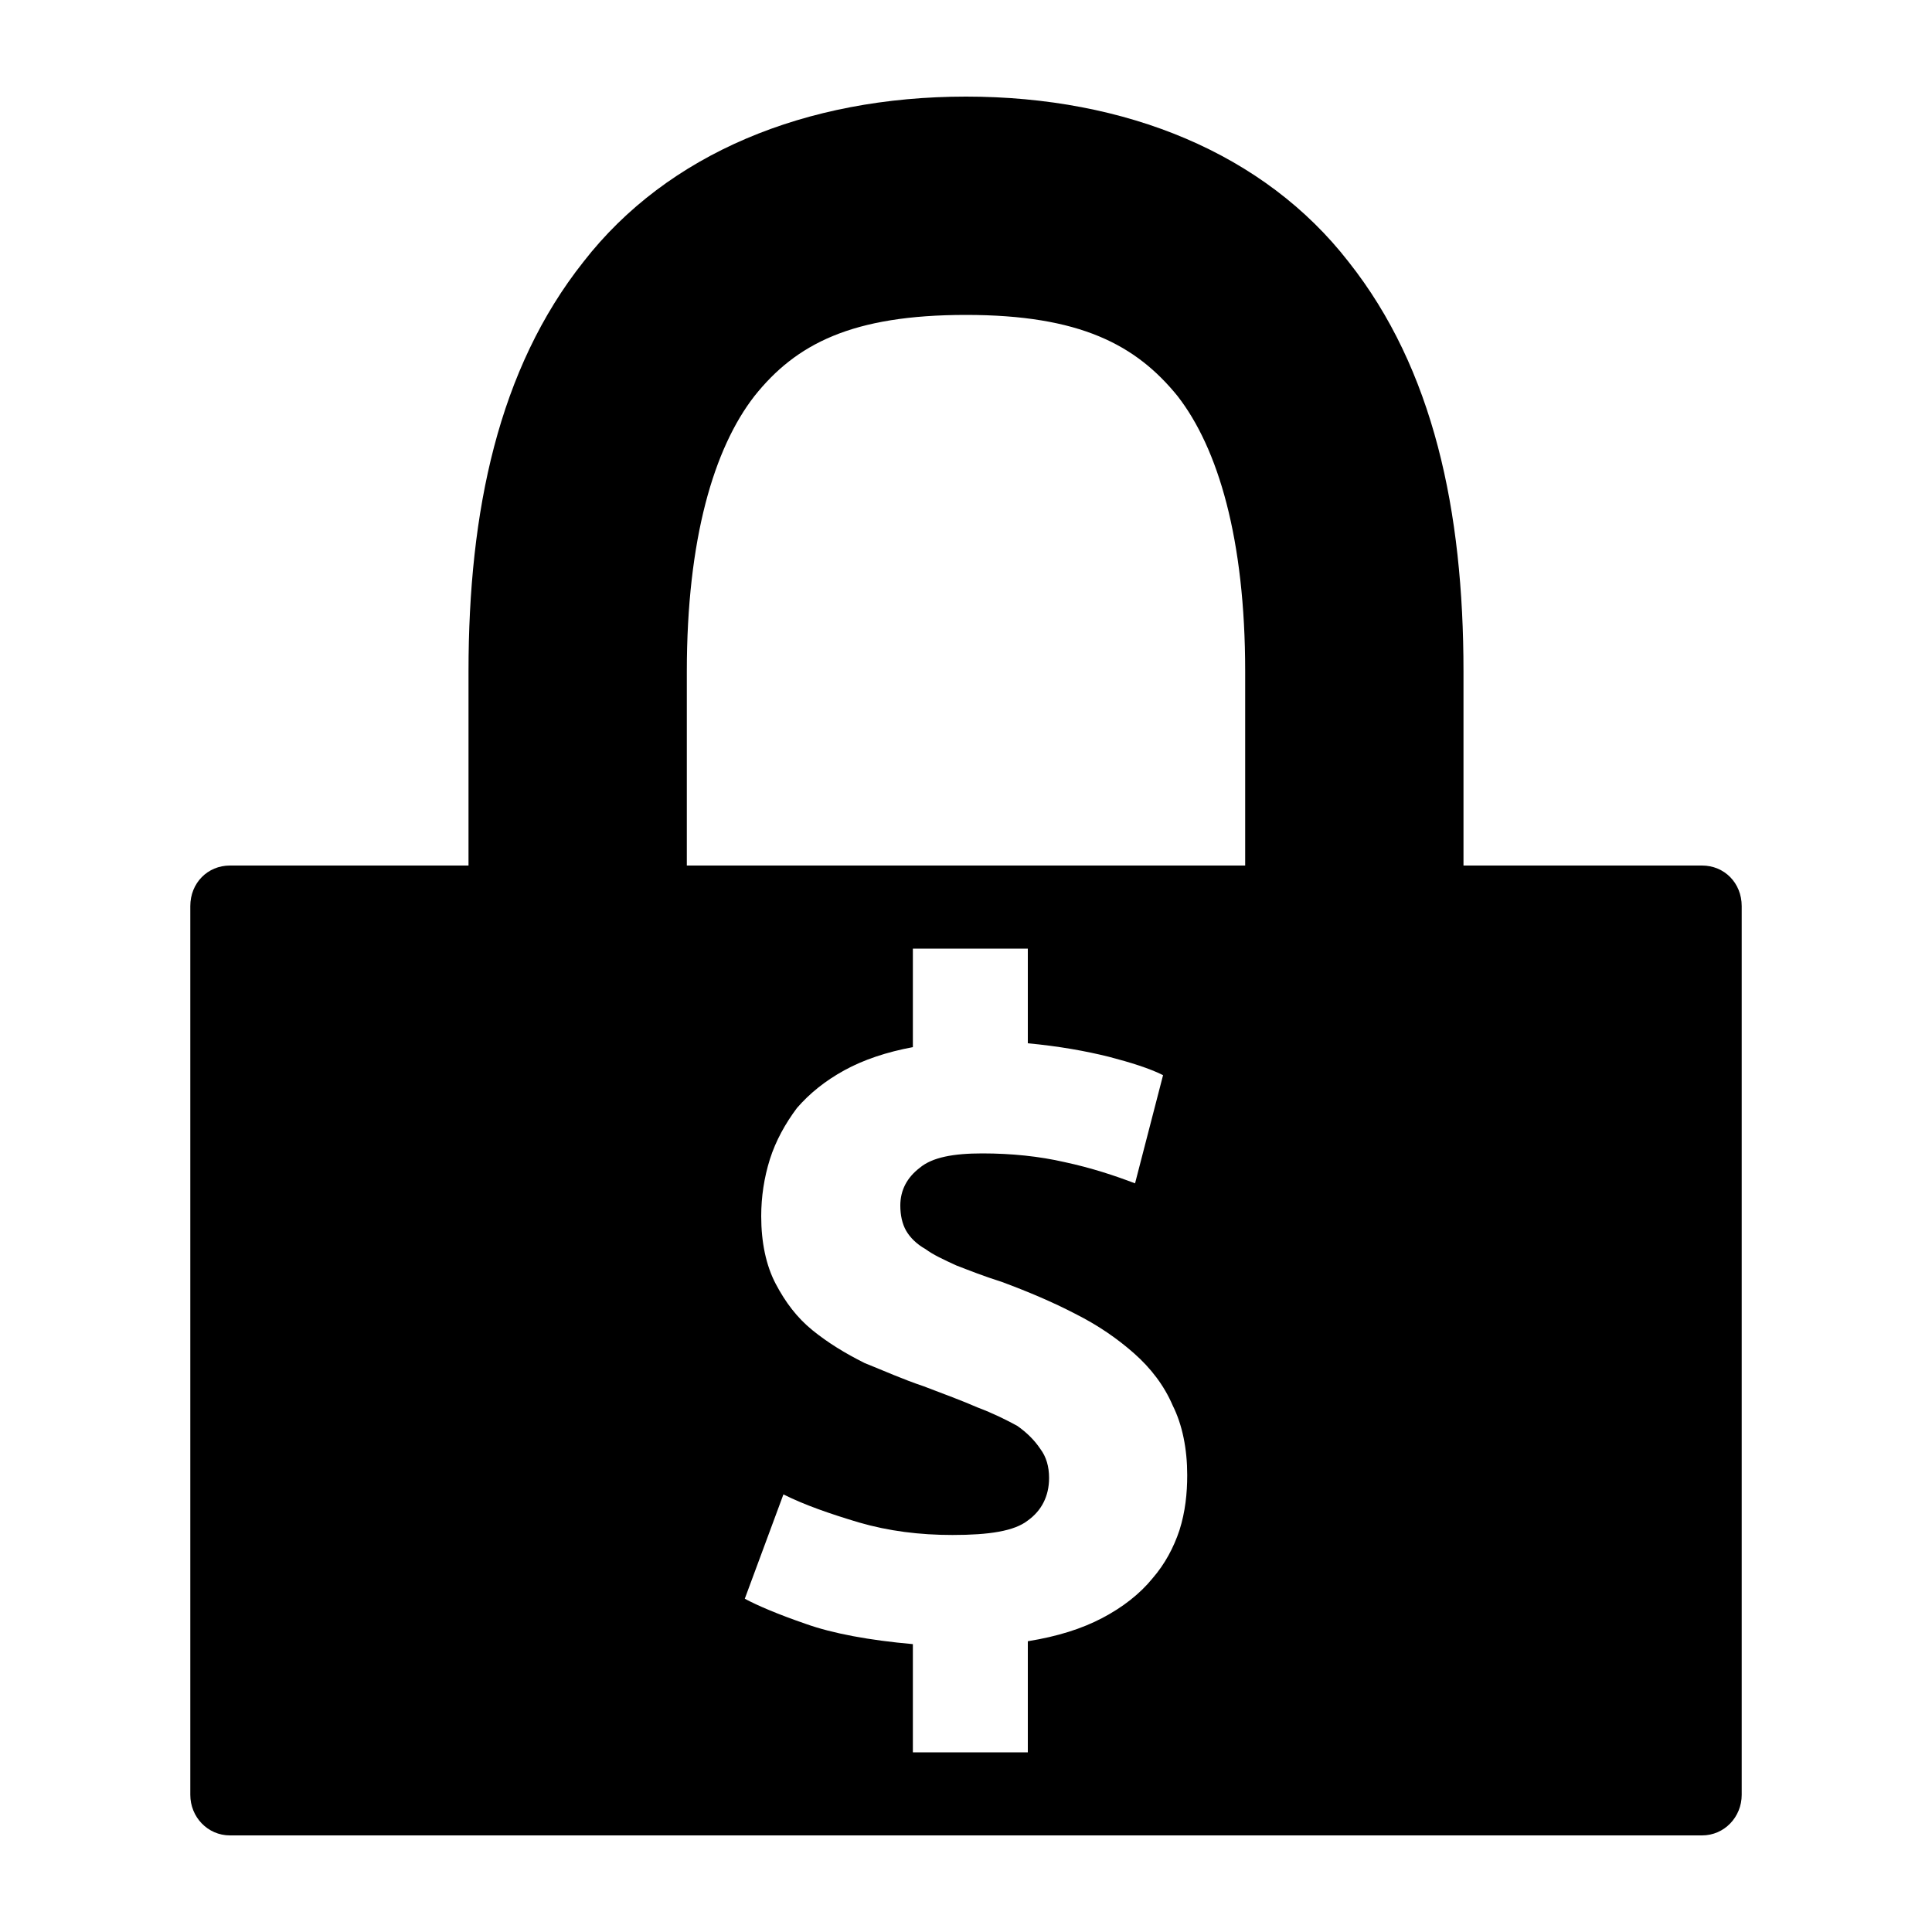 <?xml version="1.0" encoding="UTF-8" standalone="no"?>
<!DOCTYPE svg PUBLIC "-//W3C//DTD SVG 1.1//EN" "http://www.w3.org/Graphics/SVG/1.1/DTD/svg11.dtd">
<svg version="1.1" xmlns="http://www.w3.org/2000/svg" xmlns:xlink="http://www.w3.org/1999/xlink" preserveAspectRatio="xMidYMid meet" viewBox="0 0 20 20" width="20" height="20"><defs><path d="M6.04 2.71C5.16 3.82 4.85 5.29 4.85 6.95C4.85 7.08 4.85 7.75 4.85 8.96C3.37 8.96 2.55 8.96 2.38 8.96C2.15 8.96 1.97 9.14 1.97 9.38C1.97 10.3 1.97 17.66 1.97 18.58C1.97 18.81 2.15 19 2.38 19C3.91 19 16.09 19 17.62 19C17.85 19 18.03 18.81 18.03 18.58C18.03 17.66 18.03 10.3 18.03 9.38C18.03 9.14 17.85 8.96 17.62 8.96C17.45 8.96 16.63 8.96 15.15 8.96C15.15 7.75 15.15 7.08 15.15 6.95C15.15 5.29 14.84 3.82 13.96 2.71C13.09 1.59 11.66 1 10 1C8.34 1 6.91 1.59 6.04 2.71ZM12.19 4.1C12.61 4.64 12.89 5.58 12.89 6.95C12.89 7.08 12.89 7.75 12.89 8.96L7.11 8.96C7.11 7.75 7.11 7.08 7.11 6.95C7.11 5.58 7.39 4.64 7.81 4.1C8.24 3.56 8.82 3.26 10 3.26C11.18 3.26 11.76 3.57 12.19 4.1ZM9.45 9.82L10.64 9.82C10.64 10.41 10.64 10.73 10.64 10.8C10.96 10.83 11.24 10.88 11.48 10.94C11.71 11 11.9 11.06 12.04 11.13C12.01 11.24 11.78 12.14 11.75 12.25C11.54 12.17 11.3 12.09 11.02 12.03C10.76 11.97 10.47 11.94 10.17 11.94C9.87 11.94 9.65 11.98 9.52 12.09C9.39 12.19 9.32 12.32 9.32 12.48C9.32 12.58 9.34 12.67 9.38 12.74C9.42 12.81 9.49 12.88 9.58 12.93C9.66 12.99 9.77 13.04 9.9 13.1C10.03 13.15 10.18 13.21 10.37 13.27C10.64 13.37 10.9 13.48 11.13 13.6C11.37 13.72 11.57 13.86 11.74 14.01C11.91 14.16 12.05 14.34 12.14 14.55C12.24 14.75 12.29 15 12.29 15.27C12.29 15.46 12.27 15.65 12.21 15.84C12.15 16.02 12.06 16.19 11.93 16.34C11.8 16.5 11.62 16.64 11.41 16.75C11.2 16.86 10.95 16.94 10.64 16.99C10.64 17.07 10.64 17.45 10.64 18.14L9.45 18.14C9.45 17.47 9.45 17.09 9.45 17.02C9 16.98 8.62 16.91 8.34 16.81C8.05 16.71 7.84 16.62 7.71 16.55C7.75 16.44 8.07 15.58 8.11 15.47C8.33 15.58 8.59 15.67 8.89 15.76C9.2 15.85 9.52 15.89 9.86 15.89C10.24 15.89 10.5 15.85 10.64 15.74C10.78 15.64 10.86 15.49 10.86 15.3C10.86 15.18 10.83 15.08 10.77 15C10.71 14.91 10.63 14.83 10.53 14.76C10.42 14.7 10.28 14.63 10.12 14.57C9.96 14.5 9.77 14.43 9.56 14.35C9.35 14.28 9.15 14.19 8.95 14.11C8.75 14.01 8.57 13.9 8.41 13.77C8.25 13.64 8.13 13.48 8.03 13.29C7.93 13.1 7.88 12.86 7.88 12.59C7.88 12.39 7.91 12.19 7.97 12C8.03 11.81 8.13 11.63 8.25 11.47C8.38 11.32 8.54 11.19 8.74 11.08C8.94 10.97 9.18 10.89 9.45 10.84C9.45 10.7 9.45 10.36 9.45 9.82Z" id="d3JjRkcPM3"></path></defs><g><g><g><use xlink:href="#d3JjRkcPM3" opacity="1" fill="#000000" fill-opacity="1"></use><g><use xlink:href="#d3JjRkcPM3" opacity="1" fill-opacity="0" stroke="#000000" stroke-width="1" stroke-opacity="0"></use></g></g></g></g></svg>